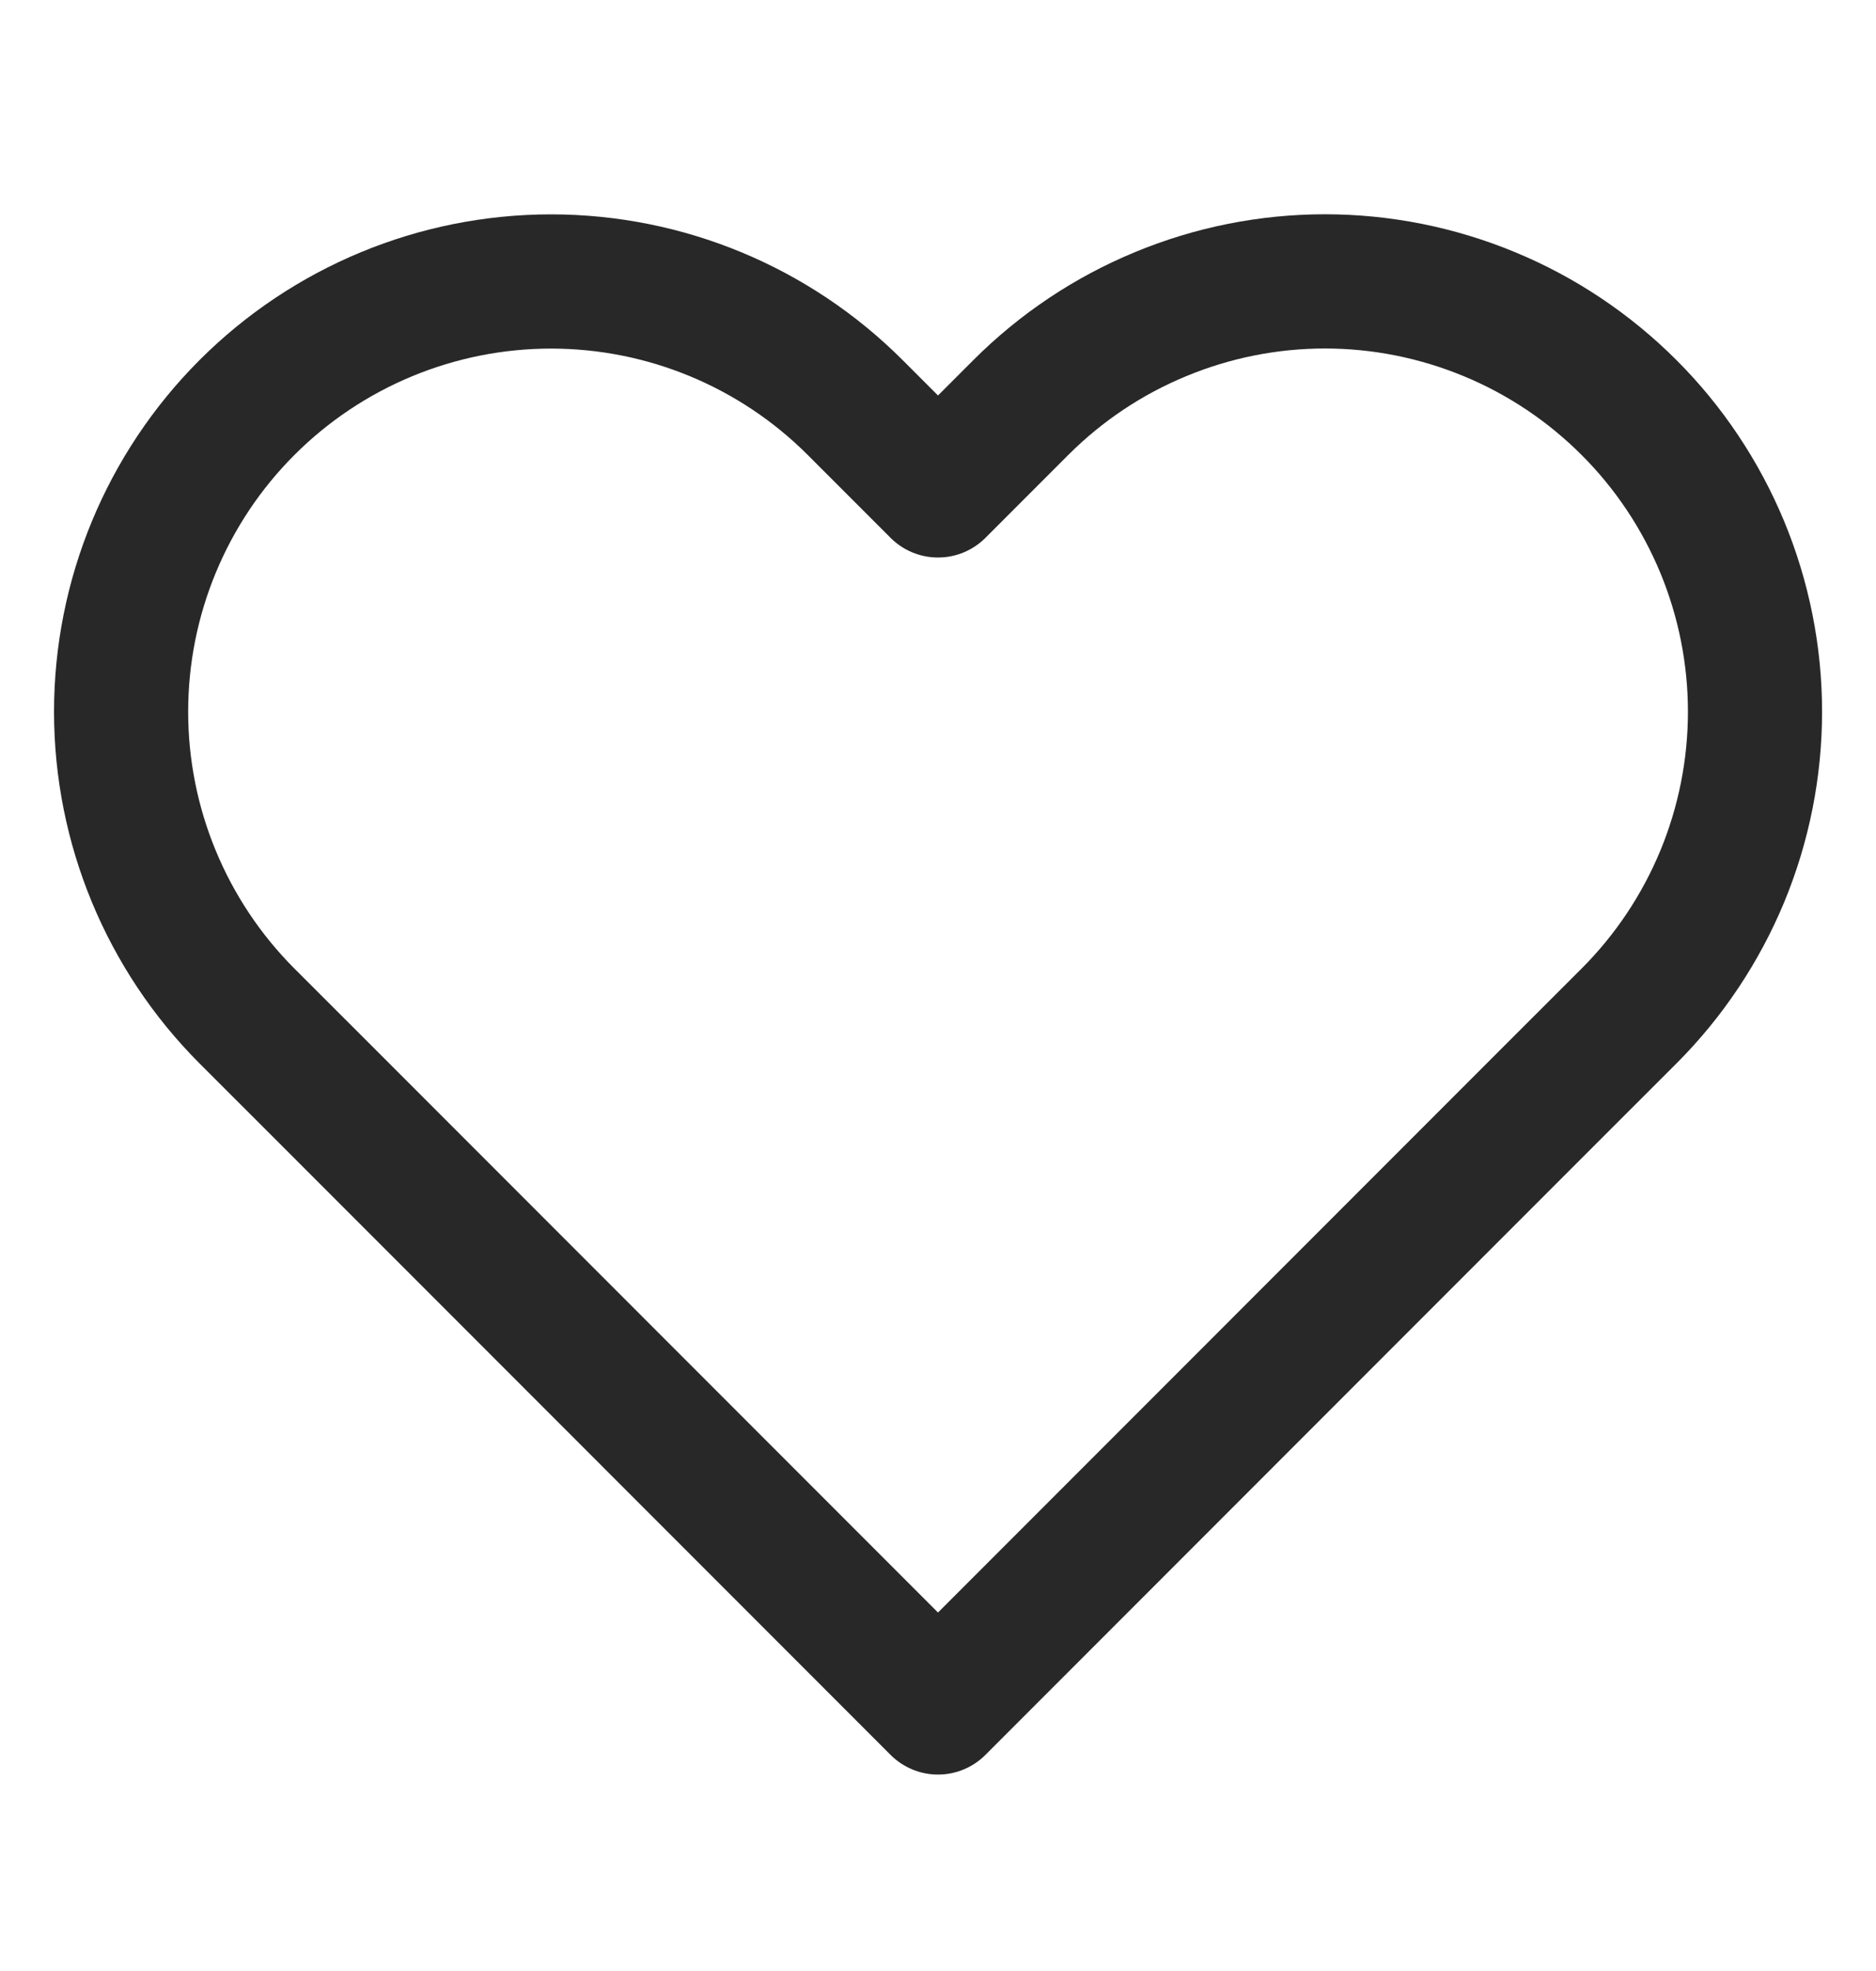 <svg width="20" height="21" viewBox="0 0 20 21" fill="none" xmlns="http://www.w3.org/2000/svg">
  <path d="M15.88 3.348C16.436 3.578 16.941 3.916 17.367 4.342C17.793 4.767 18.13 5.273 18.361 5.829C18.591 6.385 18.71 6.981 18.71 7.583C18.71 8.185 18.591 8.782 18.361 9.338C18.13 9.894 17.793 10.399 17.367 10.825L16.483 11.708L10 18.192L3.517 11.708L2.633 10.825C1.774 9.965 1.291 8.799 1.291 7.583C1.291 6.367 1.774 5.201 2.633 4.342C3.493 3.482 4.659 2.999 5.875 2.999C7.091 2.999 8.257 3.482 9.117 4.342L10 5.225L10.883 4.342C11.309 3.916 11.814 3.578 12.371 3.348C12.927 3.117 13.523 2.998 14.125 2.998C14.727 2.998 15.323 3.117 15.88 3.348Z" stroke="#282828" stroke-width="1.43" stroke-linecap="round" stroke-linejoin="round"/>
</svg>